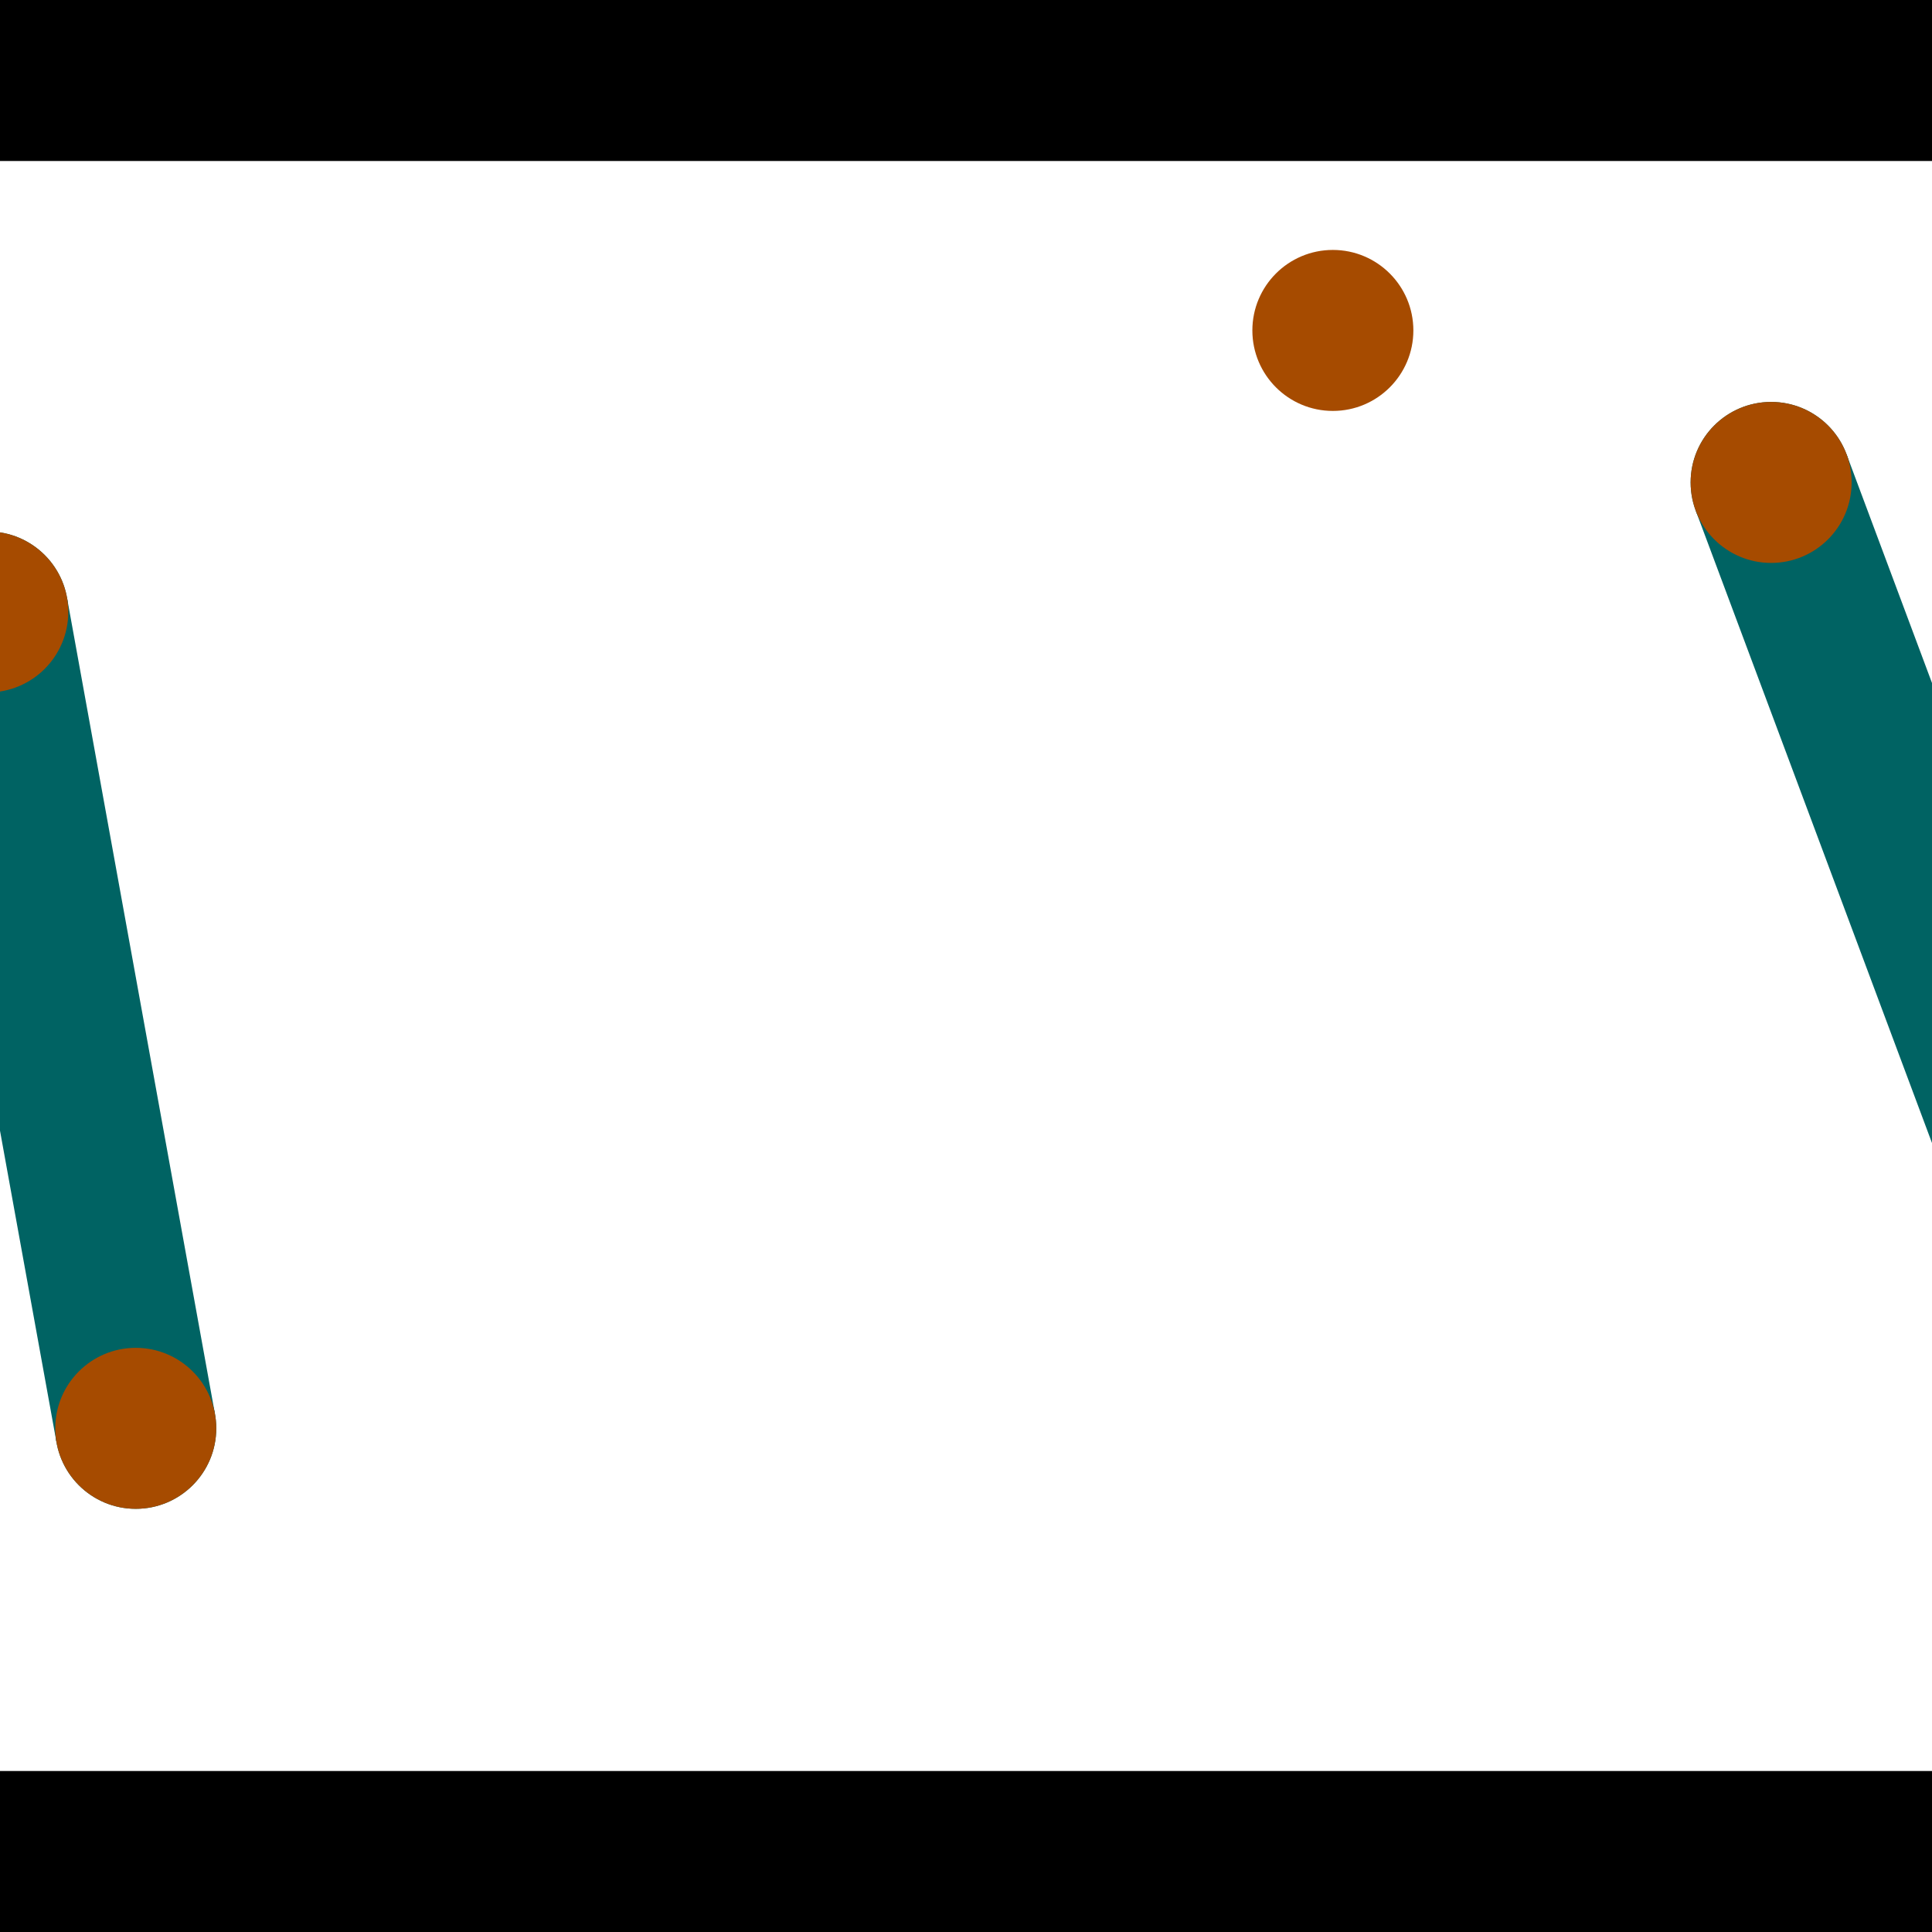 <?xml version="1.0" encoding="utf-8"?> <!-- Generator: Adobe Illustrator 13.0.0, SVG Export Plug-In . SVG Version: 6.00 Build 14948)  --> <svg version="1.2" baseProfile="tiny" id="Layer_1" xmlns="http://www.w3.org/2000/svg" xmlns:xlink="http://www.w3.org/1999/xlink" x="0px" y="0px" width="512px" height="512px" viewBox="0 0 512 512" xml:space="preserve">
<rect x="0" y="0" width="512" height="512" fill="#333333" stroke="none"/>
<polygon points="0,0 512,0 512,512 0,512" style="fill:#ffffff; stroke:#000000;stroke-width:0"/>
<polygon points="-24.229,165.976 17.754,158.366 56.97,374.716 14.988,382.325" style="fill:#006363; stroke:#000000;stroke-width:0"/>
<circle fill="#006363" stroke="#006363" stroke-width="0" cx="-3.237" cy="162.171" r="21.333"/>
<circle fill="#006363" stroke="#006363" stroke-width="0" cx="35.979" cy="378.521" r="21.333"/>
<polygon points="449.384,135.314 489.352,120.382 563.729,319.457 523.761,334.39" style="fill:#006363; stroke:#000000;stroke-width:0"/>
<circle fill="#006363" stroke="#006363" stroke-width="0" cx="469.368" cy="127.848" r="21.333"/>
<circle fill="#006363" stroke="#006363" stroke-width="0" cx="543.745" cy="326.924" r="21.333"/>
<polygon points="1256,469.333 256,1469.33 -744,469.333" style="fill:#000000; stroke:#000000;stroke-width:0"/>
<polygon points="-744,42.667 256,-957.333 1256,42.667" style="fill:#000000; stroke:#000000;stroke-width:0"/>
<circle fill="#a64b00" stroke="#a64b00" stroke-width="0" cx="-3.237" cy="162.171" r="21.333"/>
<circle fill="#a64b00" stroke="#a64b00" stroke-width="0" cx="35.979" cy="378.521" r="21.333"/>
<circle fill="#a64b00" stroke="#a64b00" stroke-width="0" cx="469.368" cy="127.848" r="21.333"/>
<circle fill="#a64b00" stroke="#a64b00" stroke-width="0" cx="543.745" cy="326.924" r="21.333"/>
<circle fill="#a64b00" stroke="#a64b00" stroke-width="0" cx="353.223" cy="87.568" r="21.333"/>
</svg>
